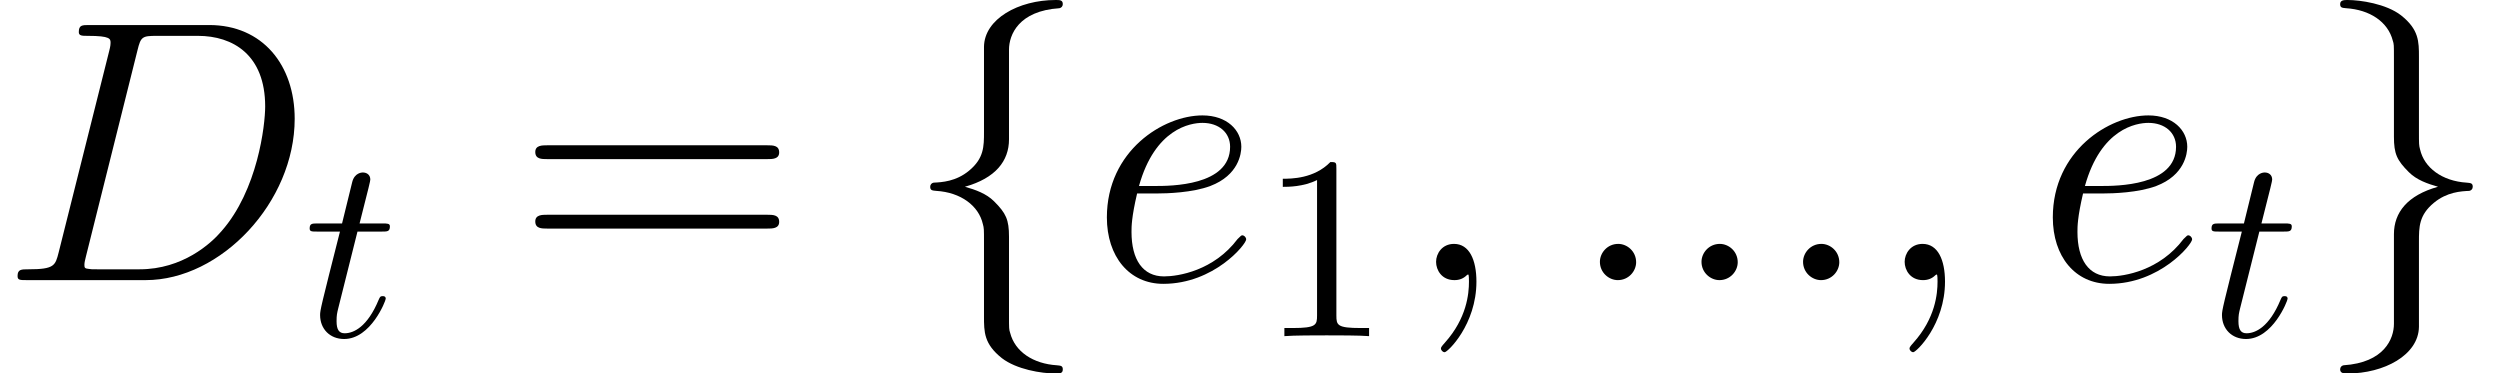 <?xml version='1.0' encoding='UTF-8'?>
<!-- This file was generated by dvisvgm 2.8.1 -->
<svg version='1.1' xmlns='http://www.w3.org/2000/svg' xmlns:xlink='http://www.w3.org/1999/xlink' width='93.362pt' height='13.948pt' viewBox='17.559 1.494 93.362 13.948'>
<defs>
<path id='g3-49' d='M2.87-6.249C2.87-6.483 2.87-6.502 2.646-6.502C2.041-5.878 1.181-5.878 .869-5.878V-5.575C1.064-5.575 1.64-5.575 2.148-5.829V-.771C2.148-.42 2.119-.303 1.24-.303H.928V0C1.269-.029 2.119-.029 2.509-.029S3.749-.029 4.091 0V-.303H3.778C2.9-.303 2.87-.41 2.87-.771V-6.249Z'/>
<path id='g0-102' d='M3.947-8.606C3.947-9.164 4.31-10.056 5.83-10.154C5.9-10.168 5.956-10.224 5.956-10.307C5.956-10.461 5.844-10.461 5.691-10.461C4.296-10.461 3.027-9.749 3.013-8.717V-5.537C3.013-4.993 3.013-4.547 2.455-4.087C1.967-3.682 1.437-3.654 1.13-3.64C1.06-3.626 1.004-3.571 1.004-3.487C1.004-3.347 1.088-3.347 1.227-3.333C2.148-3.278 2.817-2.776 2.971-2.092C3.013-1.939 3.013-1.911 3.013-1.409V1.353C3.013 1.939 3.013 2.385 3.682 2.915C4.226 3.333 5.147 3.487 5.691 3.487C5.844 3.487 5.956 3.487 5.956 3.333C5.956 3.194 5.872 3.194 5.733 3.18C4.854 3.124 4.17 2.678 3.989 1.967C3.947 1.841 3.947 1.813 3.947 1.311V-1.618C3.947-2.26 3.836-2.497 3.389-2.943C3.096-3.236 2.692-3.375 2.301-3.487C3.445-3.808 3.947-4.449 3.947-5.258V-8.606Z'/>
<path id='g0-103' d='M3.013 1.632C3.013 2.19 2.65 3.082 1.13 3.18C1.06 3.194 1.004 3.25 1.004 3.333C1.004 3.487 1.158 3.487 1.283 3.487C2.636 3.487 3.933 2.803 3.947 1.743V-1.437C3.947-1.981 3.947-2.427 4.505-2.887C4.993-3.292 5.523-3.32 5.83-3.333C5.9-3.347 5.956-3.403 5.956-3.487C5.956-3.626 5.872-3.626 5.733-3.64C4.812-3.696 4.142-4.198 3.989-4.882C3.947-5.035 3.947-5.063 3.947-5.565V-8.327C3.947-8.913 3.947-9.359 3.278-9.889C2.72-10.321 1.757-10.461 1.283-10.461C1.158-10.461 1.004-10.461 1.004-10.307C1.004-10.168 1.088-10.168 1.227-10.154C2.106-10.098 2.79-9.652 2.971-8.94C3.013-8.815 3.013-8.787 3.013-8.285V-5.356C3.013-4.714 3.124-4.477 3.571-4.031C3.864-3.738 4.268-3.599 4.659-3.487C3.515-3.166 3.013-2.525 3.013-1.716V1.632Z'/>
<path id='g4-61' d='M9.415-4.519C9.61-4.519 9.861-4.519 9.861-4.77C9.861-5.035 9.624-5.035 9.415-5.035H1.2C1.004-5.035 .753-5.035 .753-4.784C.753-4.519 .99-4.519 1.2-4.519H9.415ZM9.415-1.925C9.61-1.925 9.861-1.925 9.861-2.176C9.861-2.441 9.624-2.441 9.415-2.441H1.2C1.004-2.441 .753-2.441 .753-2.19C.753-1.925 .99-1.925 1.2-1.925H9.415Z'/>
<path id='g1-116' d='M2.011-3.905H2.929C3.124-3.905 3.222-3.905 3.222-4.101C3.222-4.208 3.124-4.208 2.949-4.208H2.089C2.441-5.594 2.49-5.79 2.49-5.848C2.49-6.014 2.372-6.112 2.207-6.112C2.177-6.112 1.904-6.102 1.816-5.76L1.435-4.208H.517C.322-4.208 .225-4.208 .225-4.022C.225-3.905 .303-3.905 .498-3.905H1.357C.654-1.133 .615-.967 .615-.791C.615-.264 .986 .107 1.513 .107C2.509 .107 3.066-1.318 3.066-1.396C3.066-1.494 2.988-1.494 2.949-1.494C2.861-1.494 2.851-1.465 2.802-1.357C2.382-.342 1.865-.107 1.533-.107C1.328-.107 1.23-.234 1.23-.557C1.23-.791 1.25-.859 1.289-1.025L2.011-3.905Z'/>
<path id='g2-58' d='M2.566-.669C2.566-1.074 2.232-1.353 1.897-1.353C1.492-1.353 1.213-1.018 1.213-.683C1.213-.279 1.548 0 1.883 0C2.287 0 2.566-.335 2.566-.669Z'/>
<path id='g2-59' d='M2.72 .056C2.72-.753 2.455-1.353 1.883-1.353C1.437-1.353 1.213-.99 1.213-.683S1.423 0 1.897 0C2.078 0 2.232-.056 2.357-.181C2.385-.209 2.399-.209 2.413-.209C2.441-.209 2.441-.014 2.441 .056C2.441 .516 2.357 1.423 1.548 2.329C1.395 2.497 1.395 2.525 1.395 2.552C1.395 2.622 1.465 2.692 1.534 2.692C1.646 2.692 2.72 1.66 2.72 .056Z'/>
<path id='g2-68' d='M2.19-1.032C2.064-.544 2.036-.404 1.06-.404C.795-.404 .656-.404 .656-.153C.656 0 .739 0 1.018 0H5.44C8.257 0 11.005-2.915 11.005-6.025C11.005-8.034 9.805-9.526 7.811-9.526H3.333C3.068-9.526 2.943-9.526 2.943-9.261C2.943-9.122 3.068-9.122 3.278-9.122C4.129-9.122 4.129-9.01 4.129-8.857C4.129-8.829 4.129-8.745 4.073-8.536L2.19-1.032ZM5.133-8.578C5.258-9.094 5.314-9.122 5.858-9.122H7.392C8.703-9.122 9.903-8.41 9.903-6.486C9.903-5.788 9.624-3.361 8.271-1.827C7.88-1.367 6.82-.404 5.216-.404H3.626C3.431-.404 3.403-.404 3.32-.418C3.166-.432 3.152-.46 3.152-.572C3.152-.669 3.18-.753 3.208-.879L5.133-8.578Z'/>
<path id='g2-101' d='M2.497-3.236C2.873-3.236 3.822-3.264 4.491-3.515C5.551-3.919 5.649-4.728 5.649-4.979C5.649-5.593 5.119-6.151 4.198-6.151C2.734-6.151 .628-4.826 .628-2.343C.628-.879 1.465 .139 2.734 .139C4.631 .139 5.83-1.339 5.83-1.52C5.83-1.604 5.746-1.674 5.691-1.674C5.649-1.674 5.635-1.66 5.509-1.534C4.617-.349 3.292-.139 2.762-.139C1.967-.139 1.548-.767 1.548-1.799C1.548-1.995 1.548-2.343 1.757-3.236H2.497ZM1.827-3.515C2.427-5.663 3.752-5.872 4.198-5.872C4.812-5.872 5.23-5.509 5.23-4.979C5.23-3.515 2.999-3.515 2.413-3.515H1.827Z'/>
</defs>
<g id='page1'>
<use x='17.559' y='11.955' xlink:href='#g2-68'/>
<use x='28.898' y='14.047' xlink:href='#g1-116'/>
<use x='36.796' y='11.955' xlink:href='#g4-61'/>
<use x='51.293' y='11.955' xlink:href='#g0-102'/>
<use x='58.267' y='11.955' xlink:href='#g2-101'/>
<use x='64.596' y='14.047' xlink:href='#g3-49'/>
<use x='69.976' y='11.955' xlink:href='#g2-59'/>
<use x='76.094' y='11.955' xlink:href='#g2-58'/>
<use x='79.888' y='11.955' xlink:href='#g2-58'/>
<use x='83.681' y='11.955' xlink:href='#g2-58'/>
<use x='87.475' y='11.955' xlink:href='#g2-59'/>
<use x='93.593' y='11.955' xlink:href='#g2-101'/>
<use x='99.923' y='14.047' xlink:href='#g1-116'/>
<use x='103.947' y='11.955' xlink:href='#g0-103'/>
</g>
</svg>